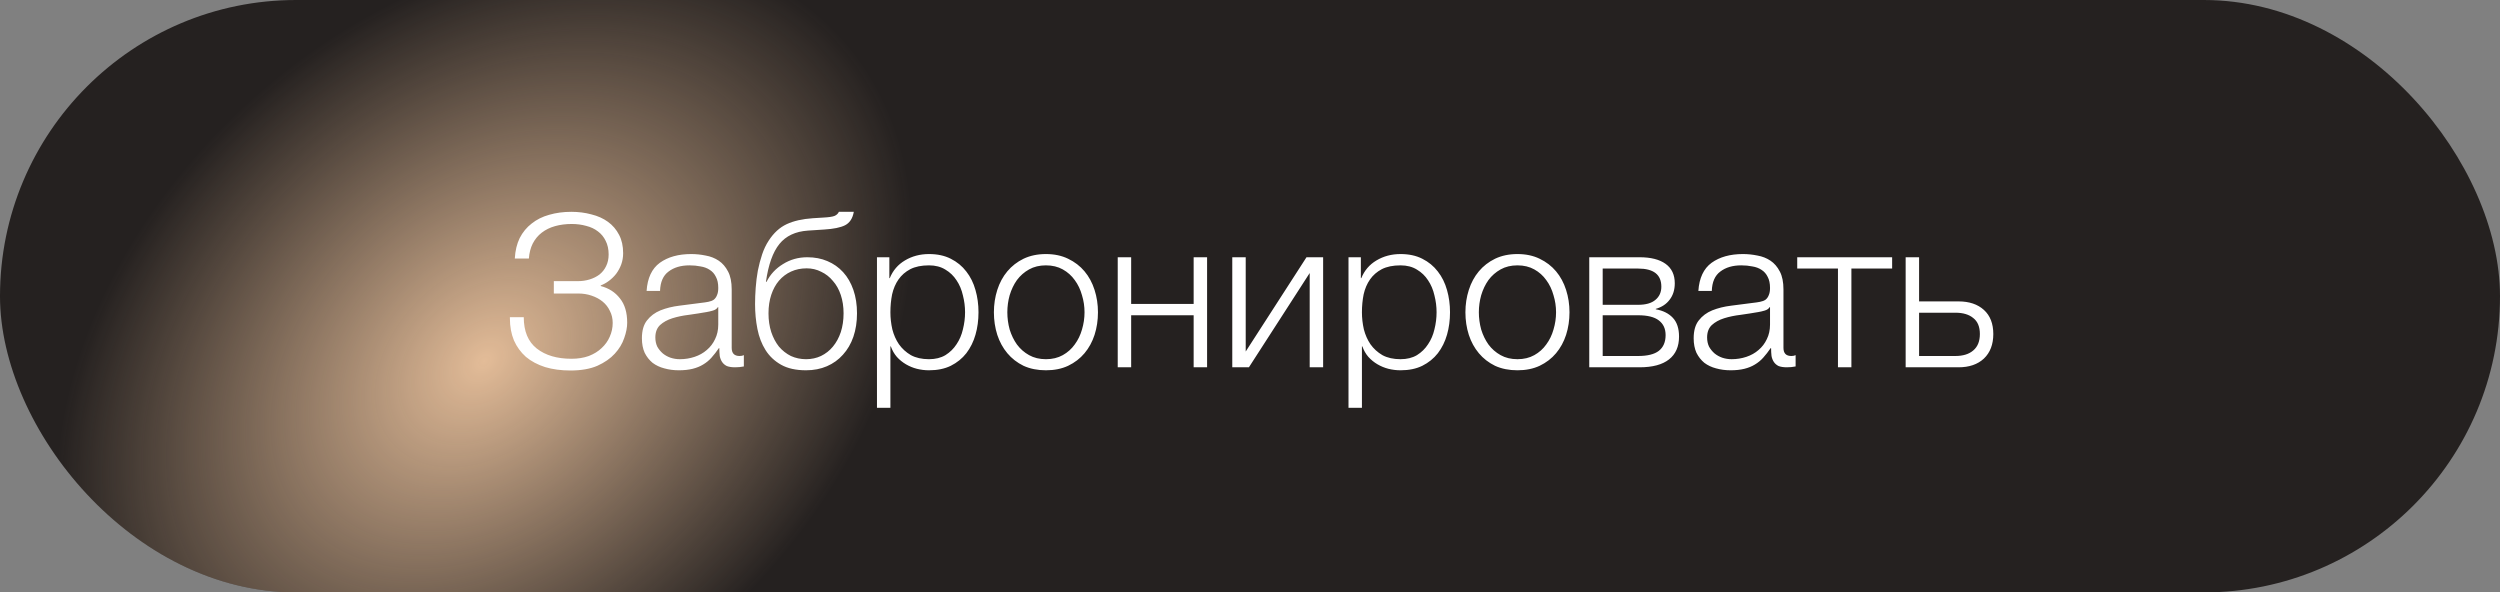 <svg width="211" height="50" viewBox="0 0 211 50" fill="none" xmlns="http://www.w3.org/2000/svg">
<rect x="0" y="0" width="211" height="50" fill="#808080" stroke="none"/>
<rect width="211" height="50" rx="25" fill="#252120"/>
<rect width="211" height="50" rx="25" fill="url(#paint0_radial_87_252)"/>
<path d="M48.147 31.27C47.355 31.27 46.641 31.174 46.005 30.982C45.369 30.778 44.829 30.49 44.385 30.118C43.953 29.734 43.617 29.272 43.377 28.732C43.149 28.18 43.035 27.562 43.035 26.878V26.77H44.205C44.205 27.958 44.571 28.84 45.303 29.416C46.035 29.992 47.013 30.28 48.237 30.28C48.777 30.28 49.263 30.202 49.695 30.046C50.127 29.878 50.487 29.656 50.775 29.38C51.075 29.104 51.303 28.786 51.459 28.426C51.627 28.054 51.711 27.664 51.711 27.256C51.711 26.884 51.633 26.548 51.477 26.248C51.333 25.936 51.129 25.672 50.865 25.456C50.601 25.24 50.289 25.072 49.929 24.952C49.581 24.832 49.203 24.772 48.795 24.772H46.743V23.728H48.795C49.131 23.728 49.455 23.68 49.767 23.584C50.079 23.488 50.355 23.35 50.595 23.17C50.835 22.978 51.021 22.744 51.153 22.468C51.297 22.18 51.369 21.85 51.369 21.478C51.369 21.034 51.285 20.65 51.117 20.326C50.961 20.002 50.745 19.738 50.469 19.534C50.193 19.318 49.863 19.162 49.479 19.066C49.095 18.958 48.687 18.904 48.255 18.904C47.751 18.904 47.283 18.964 46.851 19.084C46.419 19.204 46.041 19.39 45.717 19.642C45.405 19.882 45.153 20.188 44.961 20.56C44.781 20.92 44.673 21.34 44.637 21.82H43.449C43.485 21.16 43.623 20.584 43.863 20.092C44.115 19.6 44.451 19.192 44.871 18.868C45.291 18.532 45.783 18.286 46.347 18.13C46.923 17.962 47.547 17.878 48.219 17.878C48.819 17.878 49.383 17.95 49.911 18.094C50.451 18.226 50.919 18.436 51.315 18.724C51.711 19.012 52.023 19.378 52.251 19.822C52.479 20.254 52.593 20.77 52.593 21.37C52.593 21.706 52.539 22.024 52.431 22.324C52.323 22.612 52.179 22.876 51.999 23.116C51.819 23.344 51.615 23.542 51.387 23.71C51.159 23.878 50.931 24.004 50.703 24.088V24.142C51.387 24.322 51.927 24.67 52.323 25.186C52.731 25.69 52.935 26.374 52.935 27.238C52.935 27.634 52.851 28.066 52.683 28.534C52.527 29.002 52.263 29.44 51.891 29.848C51.519 30.256 51.027 30.598 50.415 30.874C49.803 31.138 49.047 31.27 48.147 31.27ZM57.291 31.252C56.859 31.252 56.451 31.198 56.067 31.09C55.695 30.994 55.365 30.838 55.077 30.622C54.801 30.394 54.579 30.112 54.411 29.776C54.255 29.428 54.177 29.02 54.177 28.552C54.177 27.904 54.321 27.4 54.609 27.04C54.897 26.668 55.275 26.386 55.743 26.194C56.223 26.002 56.757 25.87 57.345 25.798C57.945 25.714 58.551 25.636 59.163 25.564C59.391 25.54 59.595 25.51 59.775 25.474C59.967 25.438 60.123 25.378 60.243 25.294C60.363 25.198 60.453 25.072 60.513 24.916C60.585 24.76 60.621 24.556 60.621 24.304C60.621 23.92 60.555 23.608 60.423 23.368C60.303 23.116 60.129 22.918 59.901 22.774C59.685 22.63 59.427 22.534 59.127 22.486C58.839 22.426 58.527 22.396 58.191 22.396C57.471 22.396 56.883 22.57 56.427 22.918C55.971 23.254 55.731 23.8 55.707 24.556H54.573C54.645 23.464 55.017 22.672 55.689 22.18C56.373 21.688 57.255 21.442 58.335 21.442C58.743 21.442 59.151 21.484 59.559 21.568C59.967 21.64 60.333 21.784 60.657 22C60.981 22.216 61.245 22.522 61.449 22.918C61.653 23.302 61.755 23.806 61.755 24.43V29.362C61.755 29.818 61.977 30.046 62.421 30.046C62.565 30.046 62.685 30.022 62.781 29.974V30.928C62.649 30.952 62.529 30.97 62.421 30.982C62.325 30.994 62.199 31 62.043 31C61.755 31 61.521 30.964 61.341 30.892C61.173 30.808 61.041 30.694 60.945 30.55C60.849 30.406 60.783 30.238 60.747 30.046C60.723 29.842 60.711 29.62 60.711 29.38H60.675C60.471 29.68 60.261 29.95 60.045 30.19C59.841 30.418 59.607 30.61 59.343 30.766C59.091 30.922 58.797 31.042 58.461 31.126C58.125 31.21 57.735 31.252 57.291 31.252ZM57.381 30.316C57.813 30.316 58.227 30.25 58.623 30.118C59.019 29.986 59.361 29.794 59.649 29.542C59.949 29.29 60.183 28.984 60.351 28.624C60.531 28.264 60.621 27.856 60.621 27.4V25.924H60.585C60.513 26.056 60.375 26.152 60.171 26.212C59.967 26.272 59.787 26.314 59.631 26.338C59.151 26.422 58.653 26.5 58.137 26.572C57.633 26.632 57.171 26.728 56.751 26.86C56.331 26.992 55.983 27.184 55.707 27.436C55.443 27.688 55.311 28.036 55.311 28.48C55.311 28.768 55.365 29.026 55.473 29.254C55.593 29.47 55.749 29.662 55.941 29.83C56.133 29.986 56.349 30.106 56.589 30.19C56.841 30.274 57.105 30.316 57.381 30.316ZM68.029 31.252C67.177 31.252 66.475 31.096 65.923 30.784C65.371 30.472 64.933 30.058 64.609 29.542C64.285 29.026 64.057 28.432 63.925 27.76C63.793 27.088 63.727 26.392 63.727 25.672C63.727 25.228 63.745 24.766 63.781 24.286C63.817 23.794 63.877 23.314 63.961 22.846C64.057 22.366 64.177 21.91 64.321 21.478C64.465 21.046 64.651 20.656 64.879 20.308C65.299 19.66 65.803 19.198 66.391 18.922C66.979 18.646 67.717 18.478 68.605 18.418L69.469 18.364C69.949 18.34 70.273 18.292 70.441 18.22C70.609 18.148 70.729 18.034 70.801 17.878H72.061C71.965 18.43 71.719 18.808 71.323 19.012C70.939 19.204 70.351 19.324 69.559 19.372L68.191 19.462C67.135 19.534 66.331 19.912 65.779 20.596C65.227 21.28 64.849 22.342 64.645 23.782H64.699C65.011 23.158 65.473 22.66 66.085 22.288C66.697 21.904 67.381 21.712 68.137 21.712C68.761 21.712 69.325 21.82 69.829 22.036C70.345 22.252 70.789 22.564 71.161 22.972C71.533 23.38 71.821 23.878 72.025 24.466C72.229 25.054 72.331 25.714 72.331 26.446C72.331 27.166 72.229 27.826 72.025 28.426C71.821 29.014 71.527 29.518 71.143 29.938C70.771 30.358 70.321 30.682 69.793 30.91C69.265 31.138 68.677 31.252 68.029 31.252ZM68.029 30.316C68.485 30.316 68.905 30.226 69.289 30.046C69.685 29.854 70.021 29.59 70.297 29.254C70.585 28.906 70.807 28.498 70.963 28.03C71.119 27.55 71.197 27.022 71.197 26.446C71.197 25.882 71.119 25.366 70.963 24.898C70.807 24.43 70.585 24.034 70.297 23.71C70.021 23.374 69.691 23.116 69.307 22.936C68.935 22.744 68.527 22.648 68.083 22.648C67.603 22.648 67.165 22.738 66.769 22.918C66.373 23.098 66.031 23.356 65.743 23.692C65.467 24.016 65.251 24.412 65.095 24.88C64.939 25.348 64.861 25.87 64.861 26.446C64.861 27.022 64.939 27.55 65.095 28.03C65.251 28.498 65.467 28.906 65.743 29.254C66.031 29.59 66.367 29.854 66.751 30.046C67.147 30.226 67.573 30.316 68.029 30.316ZM74.016 21.712H75.061V23.476H75.097C75.361 22.828 75.787 22.33 76.374 21.982C76.975 21.622 77.653 21.442 78.409 21.442C79.117 21.442 79.728 21.574 80.245 21.838C80.772 22.102 81.21 22.462 81.558 22.918C81.906 23.362 82.165 23.884 82.332 24.484C82.501 25.072 82.585 25.696 82.585 26.356C82.585 27.028 82.501 27.658 82.332 28.246C82.165 28.834 81.906 29.356 81.558 29.812C81.21 30.256 80.772 30.61 80.245 30.874C79.728 31.126 79.117 31.252 78.409 31.252C78.061 31.252 77.719 31.21 77.382 31.126C77.058 31.042 76.752 30.916 76.465 30.748C76.177 30.58 75.918 30.37 75.691 30.118C75.475 29.866 75.306 29.572 75.186 29.236H75.15V34.42H74.016V21.712ZM78.409 30.316C78.948 30.316 79.41 30.202 79.794 29.974C80.178 29.734 80.49 29.428 80.731 29.056C80.983 28.684 81.162 28.264 81.27 27.796C81.391 27.316 81.451 26.836 81.451 26.356C81.451 25.876 81.391 25.402 81.27 24.934C81.162 24.454 80.983 24.028 80.731 23.656C80.49 23.284 80.178 22.984 79.794 22.756C79.41 22.516 78.948 22.396 78.409 22.396C77.772 22.396 77.245 22.504 76.825 22.72C76.416 22.936 76.087 23.224 75.835 23.584C75.582 23.944 75.403 24.364 75.294 24.844C75.198 25.324 75.15 25.828 75.15 26.356C75.15 26.836 75.204 27.316 75.312 27.796C75.433 28.264 75.618 28.684 75.871 29.056C76.135 29.428 76.471 29.734 76.879 29.974C77.299 30.202 77.808 30.316 78.409 30.316ZM88.276 31.252C87.569 31.252 86.939 31.126 86.386 30.874C85.847 30.61 85.391 30.256 85.019 29.812C84.647 29.368 84.365 28.852 84.172 28.264C83.981 27.664 83.885 27.028 83.885 26.356C83.885 25.696 83.981 25.066 84.172 24.466C84.365 23.866 84.647 23.344 85.019 22.9C85.391 22.456 85.847 22.102 86.386 21.838C86.939 21.574 87.569 21.442 88.276 21.442C88.984 21.442 89.609 21.574 90.148 21.838C90.701 22.102 91.162 22.456 91.534 22.9C91.906 23.344 92.189 23.866 92.38 24.466C92.573 25.066 92.668 25.696 92.668 26.356C92.668 27.028 92.573 27.664 92.38 28.264C92.189 28.852 91.906 29.368 91.534 29.812C91.162 30.256 90.701 30.61 90.148 30.874C89.609 31.126 88.984 31.252 88.276 31.252ZM88.276 30.316C88.817 30.316 89.29 30.202 89.698 29.974C90.106 29.746 90.442 29.446 90.707 29.074C90.983 28.702 91.186 28.282 91.319 27.814C91.463 27.334 91.534 26.848 91.534 26.356C91.534 25.864 91.463 25.384 91.319 24.916C91.186 24.436 90.983 24.01 90.707 23.638C90.442 23.266 90.106 22.966 89.698 22.738C89.29 22.51 88.817 22.396 88.276 22.396C87.737 22.396 87.263 22.51 86.855 22.738C86.447 22.966 86.105 23.266 85.829 23.638C85.564 24.01 85.361 24.436 85.216 24.916C85.085 25.384 85.019 25.864 85.019 26.356C85.019 26.848 85.085 27.334 85.216 27.814C85.361 28.282 85.564 28.702 85.829 29.074C86.105 29.446 86.447 29.746 86.855 29.974C87.263 30.202 87.737 30.316 88.276 30.316ZM94.336 21.712H95.47V25.654H100.744V21.712H101.878V31H100.744V26.608H95.47V31H94.336V21.712ZM104.004 21.712H105.138V29.668L110.268 21.712H111.672V31H110.538V23.044L105.408 31H104.004V21.712ZM113.813 21.712H114.857V23.476H114.893C115.157 22.828 115.583 22.33 116.171 21.982C116.771 21.622 117.449 21.442 118.205 21.442C118.913 21.442 119.525 21.574 120.041 21.838C120.569 22.102 121.007 22.462 121.355 22.918C121.703 23.362 121.961 23.884 122.129 24.484C122.297 25.072 122.381 25.696 122.381 26.356C122.381 27.028 122.297 27.658 122.129 28.246C121.961 28.834 121.703 29.356 121.355 29.812C121.007 30.256 120.569 30.61 120.041 30.874C119.525 31.126 118.913 31.252 118.205 31.252C117.857 31.252 117.515 31.21 117.179 31.126C116.855 31.042 116.549 30.916 116.261 30.748C115.973 30.58 115.715 30.37 115.487 30.118C115.271 29.866 115.103 29.572 114.983 29.236H114.947V34.42H113.813V21.712ZM118.205 30.316C118.745 30.316 119.207 30.202 119.591 29.974C119.975 29.734 120.287 29.428 120.527 29.056C120.779 28.684 120.959 28.264 121.067 27.796C121.187 27.316 121.247 26.836 121.247 26.356C121.247 25.876 121.187 25.402 121.067 24.934C120.959 24.454 120.779 24.028 120.527 23.656C120.287 23.284 119.975 22.984 119.591 22.756C119.207 22.516 118.745 22.396 118.205 22.396C117.569 22.396 117.041 22.504 116.621 22.72C116.213 22.936 115.883 23.224 115.631 23.584C115.379 23.944 115.199 24.364 115.091 24.844C114.995 25.324 114.947 25.828 114.947 26.356C114.947 26.836 115.001 27.316 115.109 27.796C115.229 28.264 115.415 28.684 115.667 29.056C115.931 29.428 116.267 29.734 116.675 29.974C117.095 30.202 117.605 30.316 118.205 30.316ZM128.073 31.252C127.365 31.252 126.735 31.126 126.183 30.874C125.643 30.61 125.187 30.256 124.815 29.812C124.443 29.368 124.161 28.852 123.969 28.264C123.777 27.664 123.681 27.028 123.681 26.356C123.681 25.696 123.777 25.066 123.969 24.466C124.161 23.866 124.443 23.344 124.815 22.9C125.187 22.456 125.643 22.102 126.183 21.838C126.735 21.574 127.365 21.442 128.073 21.442C128.781 21.442 129.405 21.574 129.945 21.838C130.497 22.102 130.959 22.456 131.331 22.9C131.703 23.344 131.985 23.866 132.177 24.466C132.369 25.066 132.465 25.696 132.465 26.356C132.465 27.028 132.369 27.664 132.177 28.264C131.985 28.852 131.703 29.368 131.331 29.812C130.959 30.256 130.497 30.61 129.945 30.874C129.405 31.126 128.781 31.252 128.073 31.252ZM128.073 30.316C128.613 30.316 129.087 30.202 129.495 29.974C129.903 29.746 130.239 29.446 130.503 29.074C130.779 28.702 130.983 28.282 131.115 27.814C131.259 27.334 131.331 26.848 131.331 26.356C131.331 25.864 131.259 25.384 131.115 24.916C130.983 24.436 130.779 24.01 130.503 23.638C130.239 23.266 129.903 22.966 129.495 22.738C129.087 22.51 128.613 22.396 128.073 22.396C127.533 22.396 127.059 22.51 126.651 22.738C126.243 22.966 125.901 23.266 125.625 23.638C125.361 24.01 125.157 24.436 125.013 24.916C124.881 25.384 124.815 25.864 124.815 26.356C124.815 26.848 124.881 27.334 125.013 27.814C125.157 28.282 125.361 28.702 125.625 29.074C125.901 29.446 126.243 29.746 126.651 29.974C127.059 30.202 127.533 30.316 128.073 30.316ZM134.133 21.712H138.381C139.329 21.712 140.061 21.898 140.577 22.27C141.093 22.642 141.351 23.188 141.351 23.908C141.351 24.46 141.207 24.922 140.919 25.294C140.643 25.666 140.253 25.924 139.749 26.068V26.104C140.361 26.212 140.841 26.452 141.189 26.824C141.537 27.196 141.711 27.724 141.711 28.408C141.711 29.248 141.429 29.89 140.865 30.334C140.301 30.778 139.473 31 138.381 31H134.133V21.712ZM138.255 30.046C139.047 30.046 139.629 29.902 140.001 29.614C140.385 29.314 140.577 28.87 140.577 28.282C140.577 27.742 140.385 27.328 140.001 27.04C139.629 26.752 139.047 26.608 138.255 26.608H135.267V30.046H138.255ZM138.255 25.726C138.903 25.726 139.389 25.588 139.713 25.312C140.049 25.036 140.217 24.664 140.217 24.196C140.217 23.176 139.563 22.666 138.255 22.666H135.267V25.726H138.255ZM146.06 31.252C145.628 31.252 145.22 31.198 144.836 31.09C144.464 30.994 144.134 30.838 143.846 30.622C143.57 30.394 143.348 30.112 143.18 29.776C143.024 29.428 142.946 29.02 142.946 28.552C142.946 27.904 143.09 27.4 143.378 27.04C143.666 26.668 144.044 26.386 144.512 26.194C144.992 26.002 145.526 25.87 146.114 25.798C146.714 25.714 147.32 25.636 147.932 25.564C148.16 25.54 148.364 25.51 148.544 25.474C148.736 25.438 148.892 25.378 149.012 25.294C149.132 25.198 149.222 25.072 149.282 24.916C149.354 24.76 149.39 24.556 149.39 24.304C149.39 23.92 149.324 23.608 149.192 23.368C149.072 23.116 148.898 22.918 148.67 22.774C148.454 22.63 148.196 22.534 147.896 22.486C147.608 22.426 147.296 22.396 146.96 22.396C146.24 22.396 145.652 22.57 145.196 22.918C144.74 23.254 144.5 23.8 144.476 24.556H143.342C143.414 23.464 143.786 22.672 144.458 22.18C145.142 21.688 146.024 21.442 147.104 21.442C147.512 21.442 147.92 21.484 148.328 21.568C148.736 21.64 149.102 21.784 149.426 22C149.75 22.216 150.014 22.522 150.218 22.918C150.422 23.302 150.524 23.806 150.524 24.43V29.362C150.524 29.818 150.746 30.046 151.19 30.046C151.334 30.046 151.454 30.022 151.55 29.974V30.928C151.418 30.952 151.298 30.97 151.19 30.982C151.094 30.994 150.968 31 150.812 31C150.524 31 150.29 30.964 150.11 30.892C149.942 30.808 149.81 30.694 149.714 30.55C149.618 30.406 149.552 30.238 149.516 30.046C149.492 29.842 149.48 29.62 149.48 29.38H149.444C149.24 29.68 149.03 29.95 148.814 30.19C148.61 30.418 148.376 30.61 148.112 30.766C147.86 30.922 147.566 31.042 147.23 31.126C146.894 31.21 146.504 31.252 146.06 31.252ZM146.15 30.316C146.582 30.316 146.996 30.25 147.392 30.118C147.788 29.986 148.13 29.794 148.418 29.542C148.718 29.29 148.952 28.984 149.12 28.624C149.3 28.264 149.39 27.856 149.39 27.4V25.924H149.354C149.282 26.056 149.144 26.152 148.94 26.212C148.736 26.272 148.556 26.314 148.4 26.338C147.92 26.422 147.422 26.5 146.906 26.572C146.402 26.632 145.94 26.728 145.52 26.86C145.1 26.992 144.752 27.184 144.476 27.436C144.212 27.688 144.08 28.036 144.08 28.48C144.08 28.768 144.134 29.026 144.242 29.254C144.362 29.47 144.518 29.662 144.71 29.83C144.902 29.986 145.118 30.106 145.358 30.19C145.61 30.274 145.874 30.316 146.15 30.316ZM155.124 22.666H151.686V21.712H159.696V22.666H156.258V31H155.124V22.666ZM160.837 21.712H161.971V25.438H165.301C166.201 25.438 166.915 25.678 167.443 26.158C167.971 26.638 168.235 27.316 168.235 28.192C168.235 29.068 167.971 29.758 167.443 30.262C166.915 30.754 166.201 31 165.301 31H160.837V21.712ZM165.031 30.046C165.679 30.046 166.183 29.89 166.543 29.578C166.915 29.266 167.101 28.804 167.101 28.192C167.101 27.58 166.915 27.13 166.543 26.842C166.183 26.542 165.679 26.392 165.031 26.392H161.971V30.046H165.031Z" fill="white"/>
<defs>
<radialGradient id="paint0_radial_87_252" cx="0" cy="0" r="1" gradientUnits="userSpaceOnUse" gradientTransform="translate(41 30.5) rotate(-42.51) scale(40.697 29.604)">
<stop stop-color="#E3BC98"/>
<stop offset="1" stop-color="#E3BC98" stop-opacity="0"/>
</radialGradient>
</defs>
</svg>
